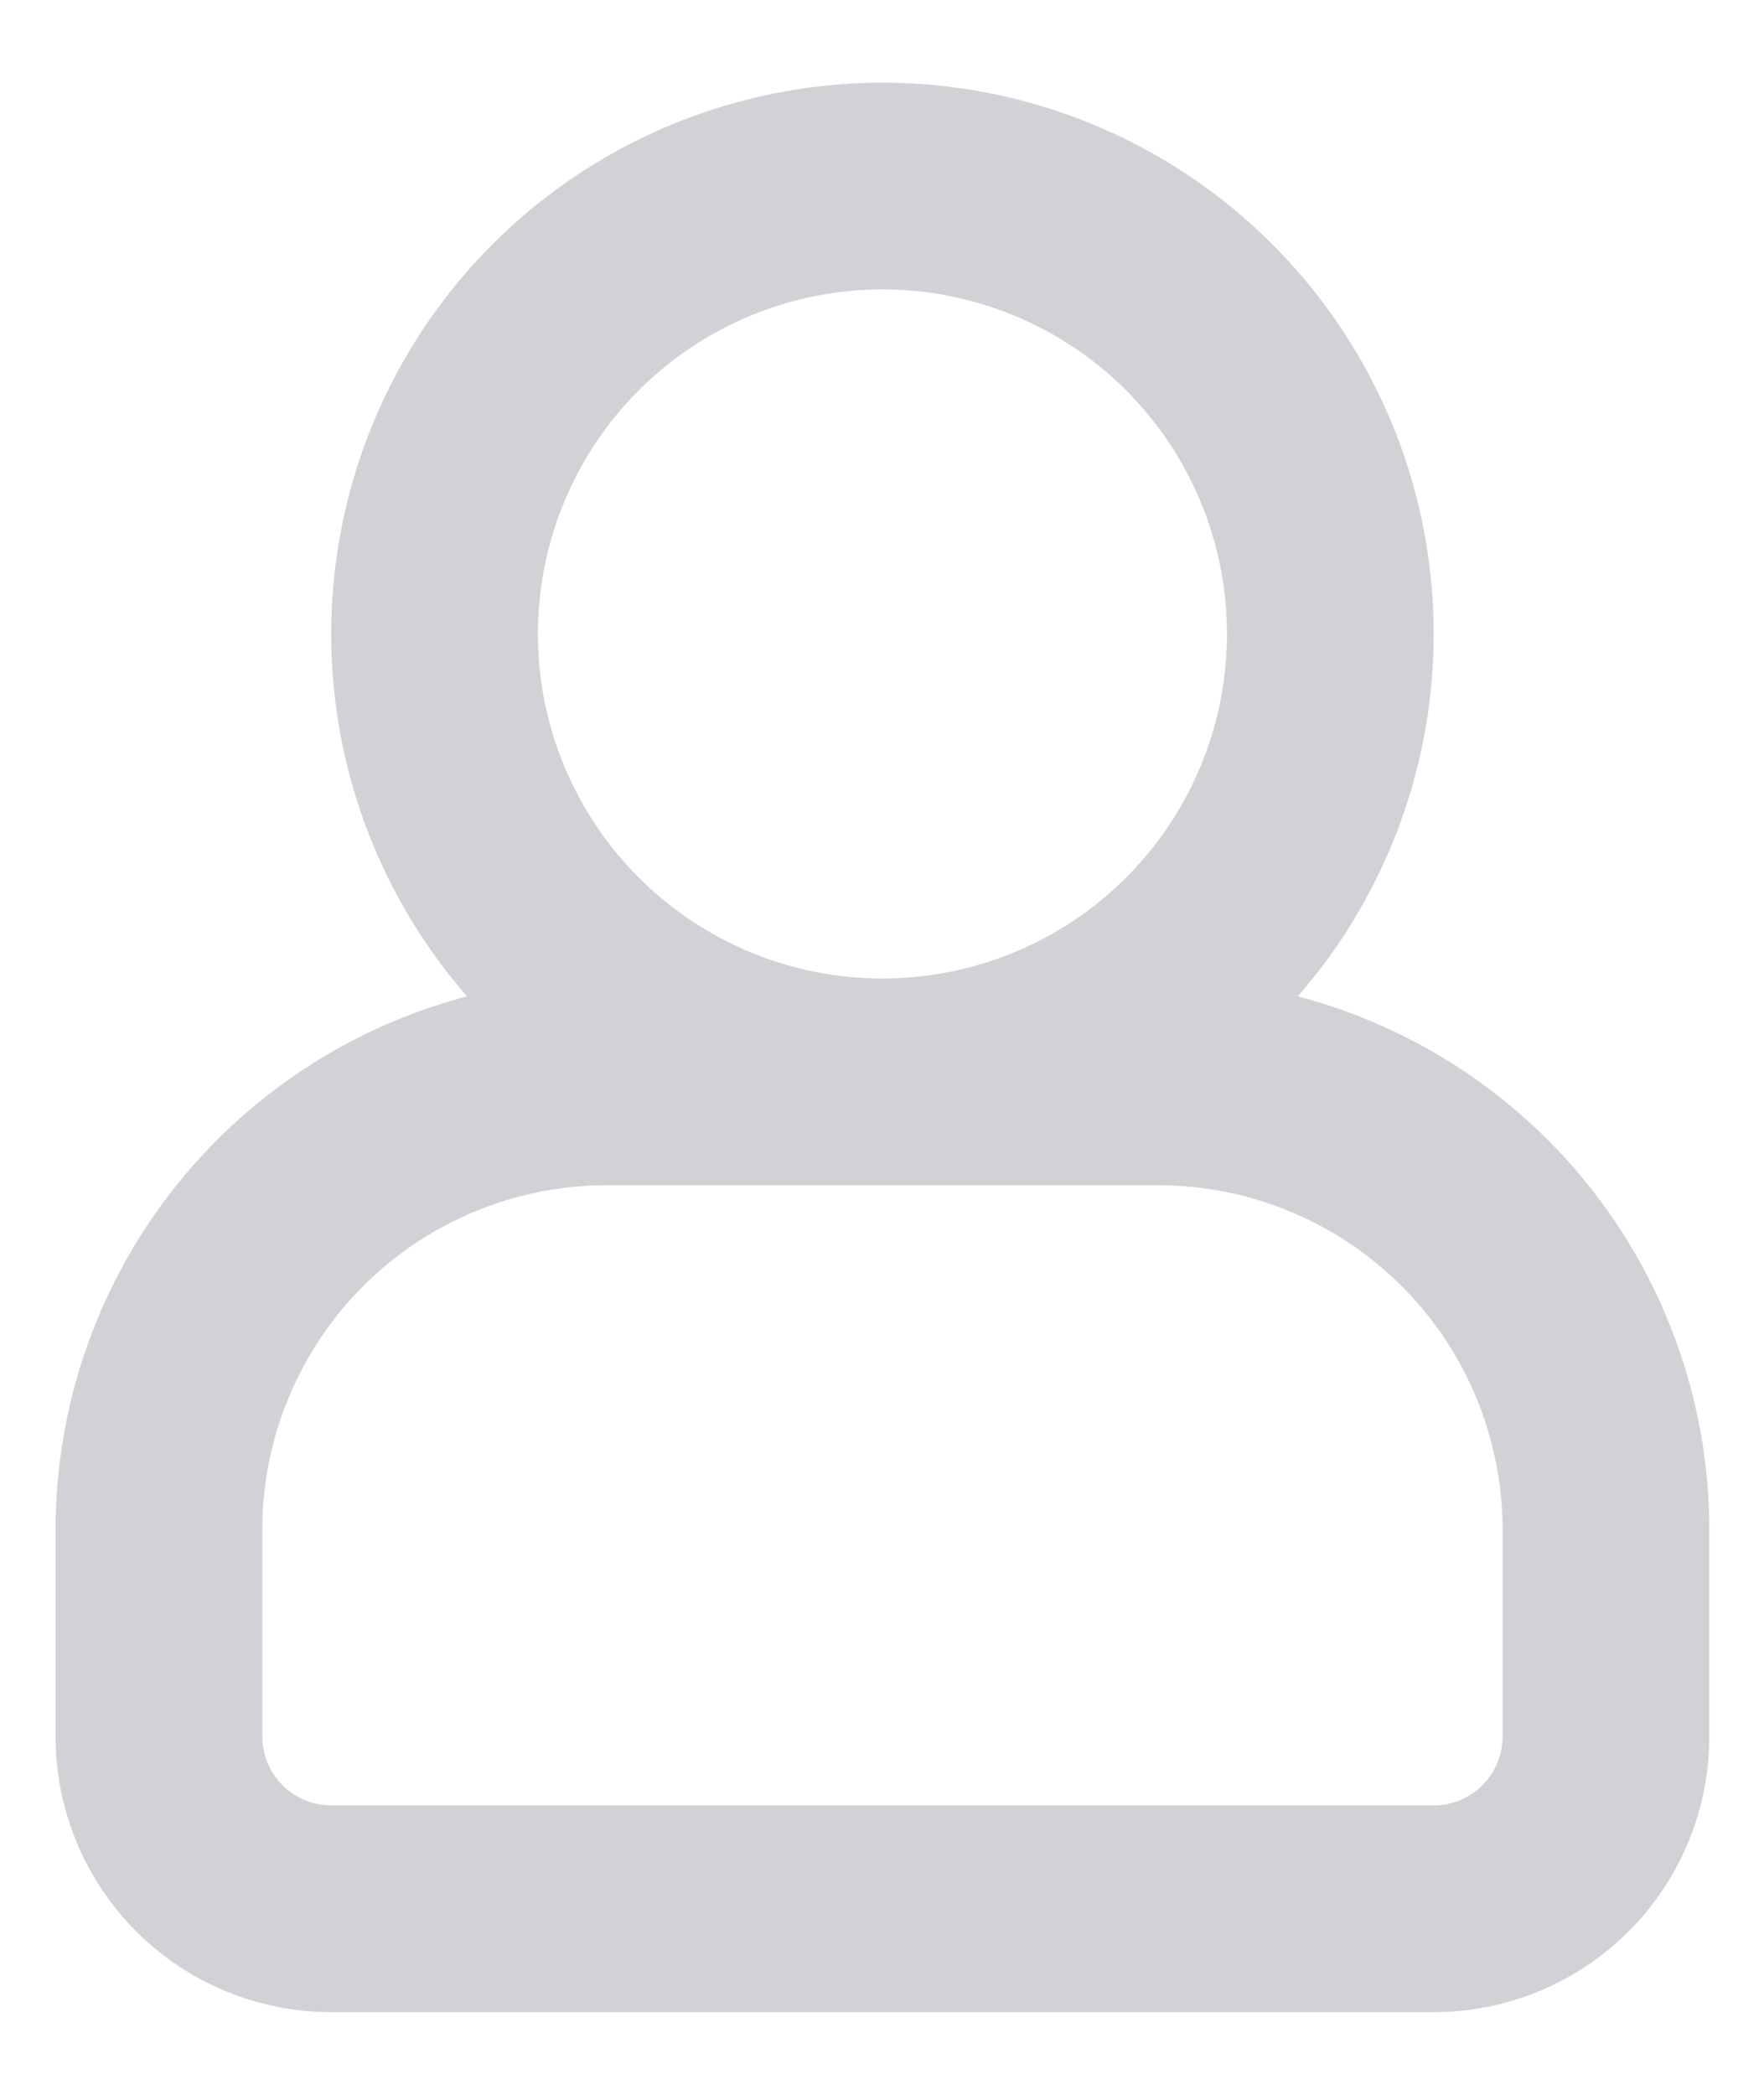 <svg width="16" height="19" viewBox="0 0 16 19" fill="none" xmlns="http://www.w3.org/2000/svg">
<path fill-rule="evenodd" clip-rule="evenodd" d="M11.129 5.75C11.129 6.579 10.8 7.374 10.214 7.96C9.628 8.546 8.833 8.875 8.004 8.875C7.175 8.875 6.38 8.546 5.794 7.96C5.208 7.374 4.879 6.579 4.879 5.75C4.879 4.921 5.208 4.126 5.794 3.54C6.38 2.954 7.175 2.625 8.004 2.625C8.833 2.625 9.628 2.954 10.214 3.54C10.8 4.126 11.129 4.921 11.129 5.75ZM11.771 9.037C12.402 8.314 12.812 7.424 12.951 6.475C13.09 5.525 12.953 4.555 12.556 3.681C12.158 2.807 11.518 2.066 10.711 1.546C9.904 1.027 8.964 0.75 8.004 0.75C7.044 0.75 6.104 1.027 5.297 1.546C4.49 2.066 3.849 2.807 3.452 3.681C3.055 4.555 2.918 5.525 3.057 6.475C3.196 7.424 3.605 8.314 4.236 9.037C3.167 9.318 2.221 9.945 1.546 10.82C0.871 11.695 0.504 12.77 0.504 13.875V15.75C0.504 16.413 0.767 17.049 1.236 17.518C1.705 17.987 2.341 18.25 3.004 18.25H13.004C13.667 18.25 14.303 17.987 14.772 17.518C15.241 17.049 15.504 16.413 15.504 15.75V13.875C15.504 12.77 15.137 11.695 14.462 10.82C13.787 9.945 12.841 9.318 11.771 9.037ZM8.004 10.75H5.504C4.675 10.75 3.88 11.079 3.294 11.665C2.708 12.251 2.379 13.046 2.379 13.875V15.75C2.379 15.916 2.445 16.075 2.562 16.192C2.679 16.309 2.838 16.375 3.004 16.375H13.004C13.17 16.375 13.329 16.309 13.446 16.192C13.563 16.075 13.629 15.916 13.629 15.75V13.875C13.629 13.046 13.3 12.251 12.714 11.665C12.128 11.079 11.333 10.75 10.504 10.75H8.004Z" fill="#D1D2D6"/>
</svg>
